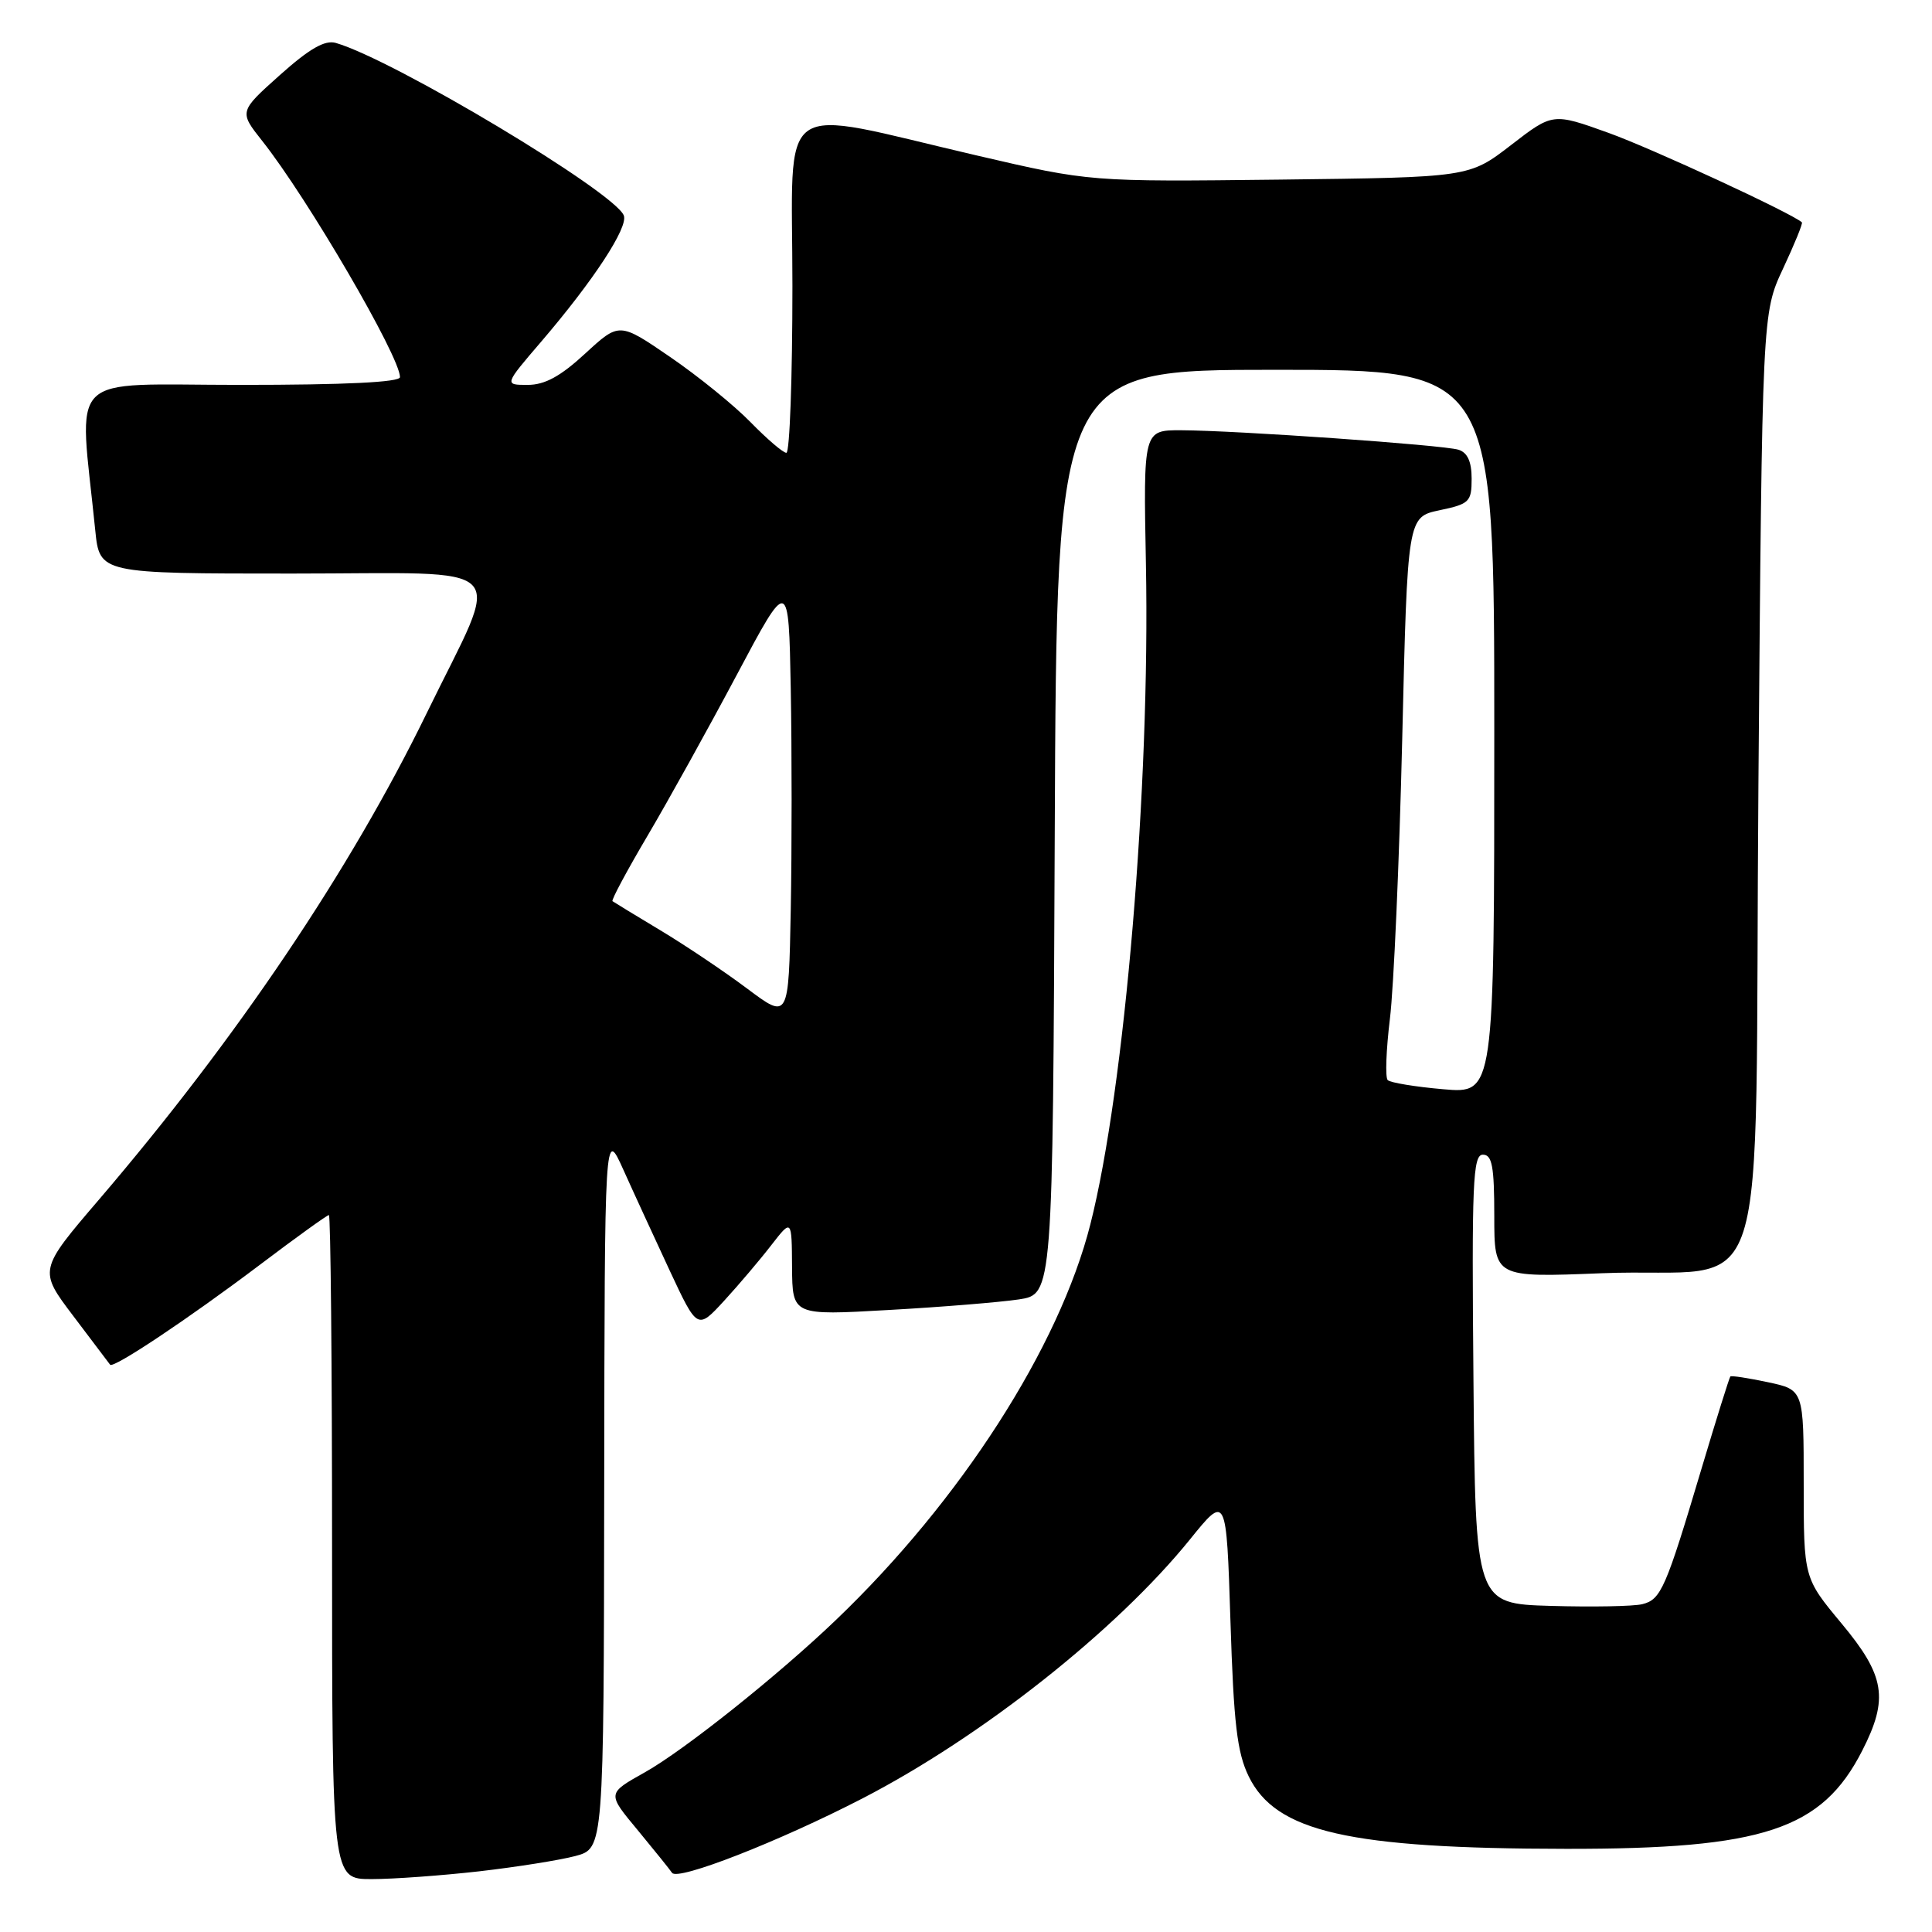 <?xml version="1.0" encoding="UTF-8" standalone="no"?>
<!DOCTYPE svg PUBLIC "-//W3C//DTD SVG 1.1//EN" "http://www.w3.org/Graphics/SVG/1.1/DTD/svg11.dtd" >
<svg xmlns="http://www.w3.org/2000/svg" xmlns:xlink="http://www.w3.org/1999/xlink" version="1.1" viewBox="0 0 256 256">
 <g >
 <path fill="currentColor"
d=" M 63.50 247.96 C 68.45 247.39 74.19 246.48 76.25 245.93 C 80.00 244.92 80.00 244.92 80.06 197.21 C 80.12 149.50 80.12 149.50 82.60 155.00 C 83.96 158.03 86.73 164.03 88.74 168.36 C 92.41 176.21 92.41 176.21 95.96 172.35 C 97.91 170.22 100.72 166.91 102.20 164.99 C 104.91 161.50 104.91 161.50 104.95 167.90 C 105.00 174.31 105.00 174.31 117.75 173.58 C 124.76 173.19 132.53 172.55 135.00 172.18 C 139.50 171.50 139.50 171.50 139.76 110.25 C 140.02 49.00 140.02 49.00 169.01 49.00 C 198.00 49.00 198.00 49.00 198.00 96.96 C 198.00 144.92 198.00 144.92 191.25 144.33 C 187.54 144.01 184.22 143.46 183.88 143.12 C 183.53 142.78 183.67 139.12 184.17 135.00 C 184.68 130.88 185.41 114.23 185.80 98.00 C 186.50 68.51 186.50 68.51 190.75 67.61 C 194.71 66.78 195.00 66.49 195.00 63.43 C 195.00 61.17 194.45 59.96 193.25 59.59 C 191.21 58.96 163.83 57.04 156.50 57.01 C 151.50 57.00 151.50 57.00 151.84 74.75 C 152.41 104.18 149.04 144.23 144.48 162.22 C 140.36 178.50 127.27 198.86 110.78 214.64 C 103.10 222.00 90.70 231.88 85.50 234.81 C 80.40 237.68 80.41 237.58 84.57 242.59 C 86.73 245.21 88.75 247.71 89.05 248.16 C 89.79 249.26 103.25 244.00 114.30 238.29 C 130.09 230.13 147.94 216.02 157.67 203.99 C 162.50 198.01 162.50 198.01 163.04 214.76 C 163.47 228.39 163.92 232.22 165.46 235.38 C 169.05 242.74 178.71 244.95 207.54 244.98 C 233.66 245.01 241.41 242.44 246.75 231.98 C 250.28 225.07 249.79 222.05 244.00 215.10 C 239.00 209.09 239.00 209.09 239.00 196.62 C 239.00 184.16 239.00 184.16 234.26 183.15 C 231.66 182.60 229.42 182.25 229.28 182.39 C 229.15 182.52 227.43 188.00 225.47 194.57 C 220.71 210.53 220.10 211.94 217.62 212.56 C 216.46 212.85 211.00 212.95 205.50 212.79 C 195.50 212.50 195.50 212.50 195.24 182.75 C 195.00 156.73 195.16 153.00 196.49 153.00 C 197.71 153.00 198.00 154.54 198.00 161.14 C 198.00 169.28 198.00 169.28 212.25 168.71 C 235.19 167.79 232.42 176.44 233.00 103.93 C 233.50 41.50 233.50 41.50 236.26 35.60 C 237.78 32.35 238.91 29.59 238.76 29.46 C 237.34 28.21 218.86 19.66 213.12 17.60 C 205.75 14.95 205.75 14.95 200.21 19.23 C 194.67 23.50 194.67 23.50 169.55 23.80 C 144.44 24.09 144.44 24.09 129.47 20.61 C 102.32 14.30 105.00 12.41 105.00 37.89 C 105.00 50.05 104.64 60.00 104.20 60.00 C 103.76 60.00 101.63 58.17 99.45 55.94 C 97.28 53.71 92.48 49.82 88.78 47.29 C 82.06 42.69 82.06 42.69 77.55 46.84 C 74.27 49.87 72.19 51.00 69.92 51.00 C 66.80 51.00 66.80 51.00 71.73 45.25 C 78.64 37.18 83.26 30.13 82.66 28.56 C 81.48 25.47 52.17 7.91 44.50 5.69 C 43.05 5.27 41.02 6.43 37.08 9.95 C 31.67 14.79 31.67 14.79 34.76 18.69 C 40.76 26.27 53.00 47.26 53.00 49.97 C 53.00 50.65 45.75 51.00 31.88 51.00 C 8.37 51.00 10.47 48.90 12.62 70.25 C 13.20 76.00 13.20 76.00 38.71 76.00 C 68.57 76.00 66.57 73.93 56.54 94.50 C 46.40 115.31 31.34 137.65 13.16 158.90 C 5.11 168.30 5.11 168.30 9.73 174.40 C 12.27 177.75 14.46 180.65 14.59 180.83 C 14.99 181.39 24.96 174.74 34.33 167.67 C 39.18 164.00 43.35 161.00 43.58 161.00 C 43.81 161.00 44.00 180.80 44.00 205.00 C 44.00 249.00 44.00 249.00 49.25 248.99 C 52.14 248.99 58.55 248.52 63.50 247.96 Z  M 99.00 130.99 C 95.97 128.72 90.80 125.25 87.50 123.27 C 84.20 121.29 81.35 119.55 81.16 119.41 C 80.98 119.27 83.07 115.37 85.81 110.73 C 88.55 106.09 93.87 96.49 97.64 89.40 C 104.50 76.50 104.50 76.50 104.78 91.25 C 104.93 99.36 104.93 112.55 104.78 120.55 C 104.50 135.11 104.50 135.11 99.00 130.99 Z "/>
</g>
</svg>
